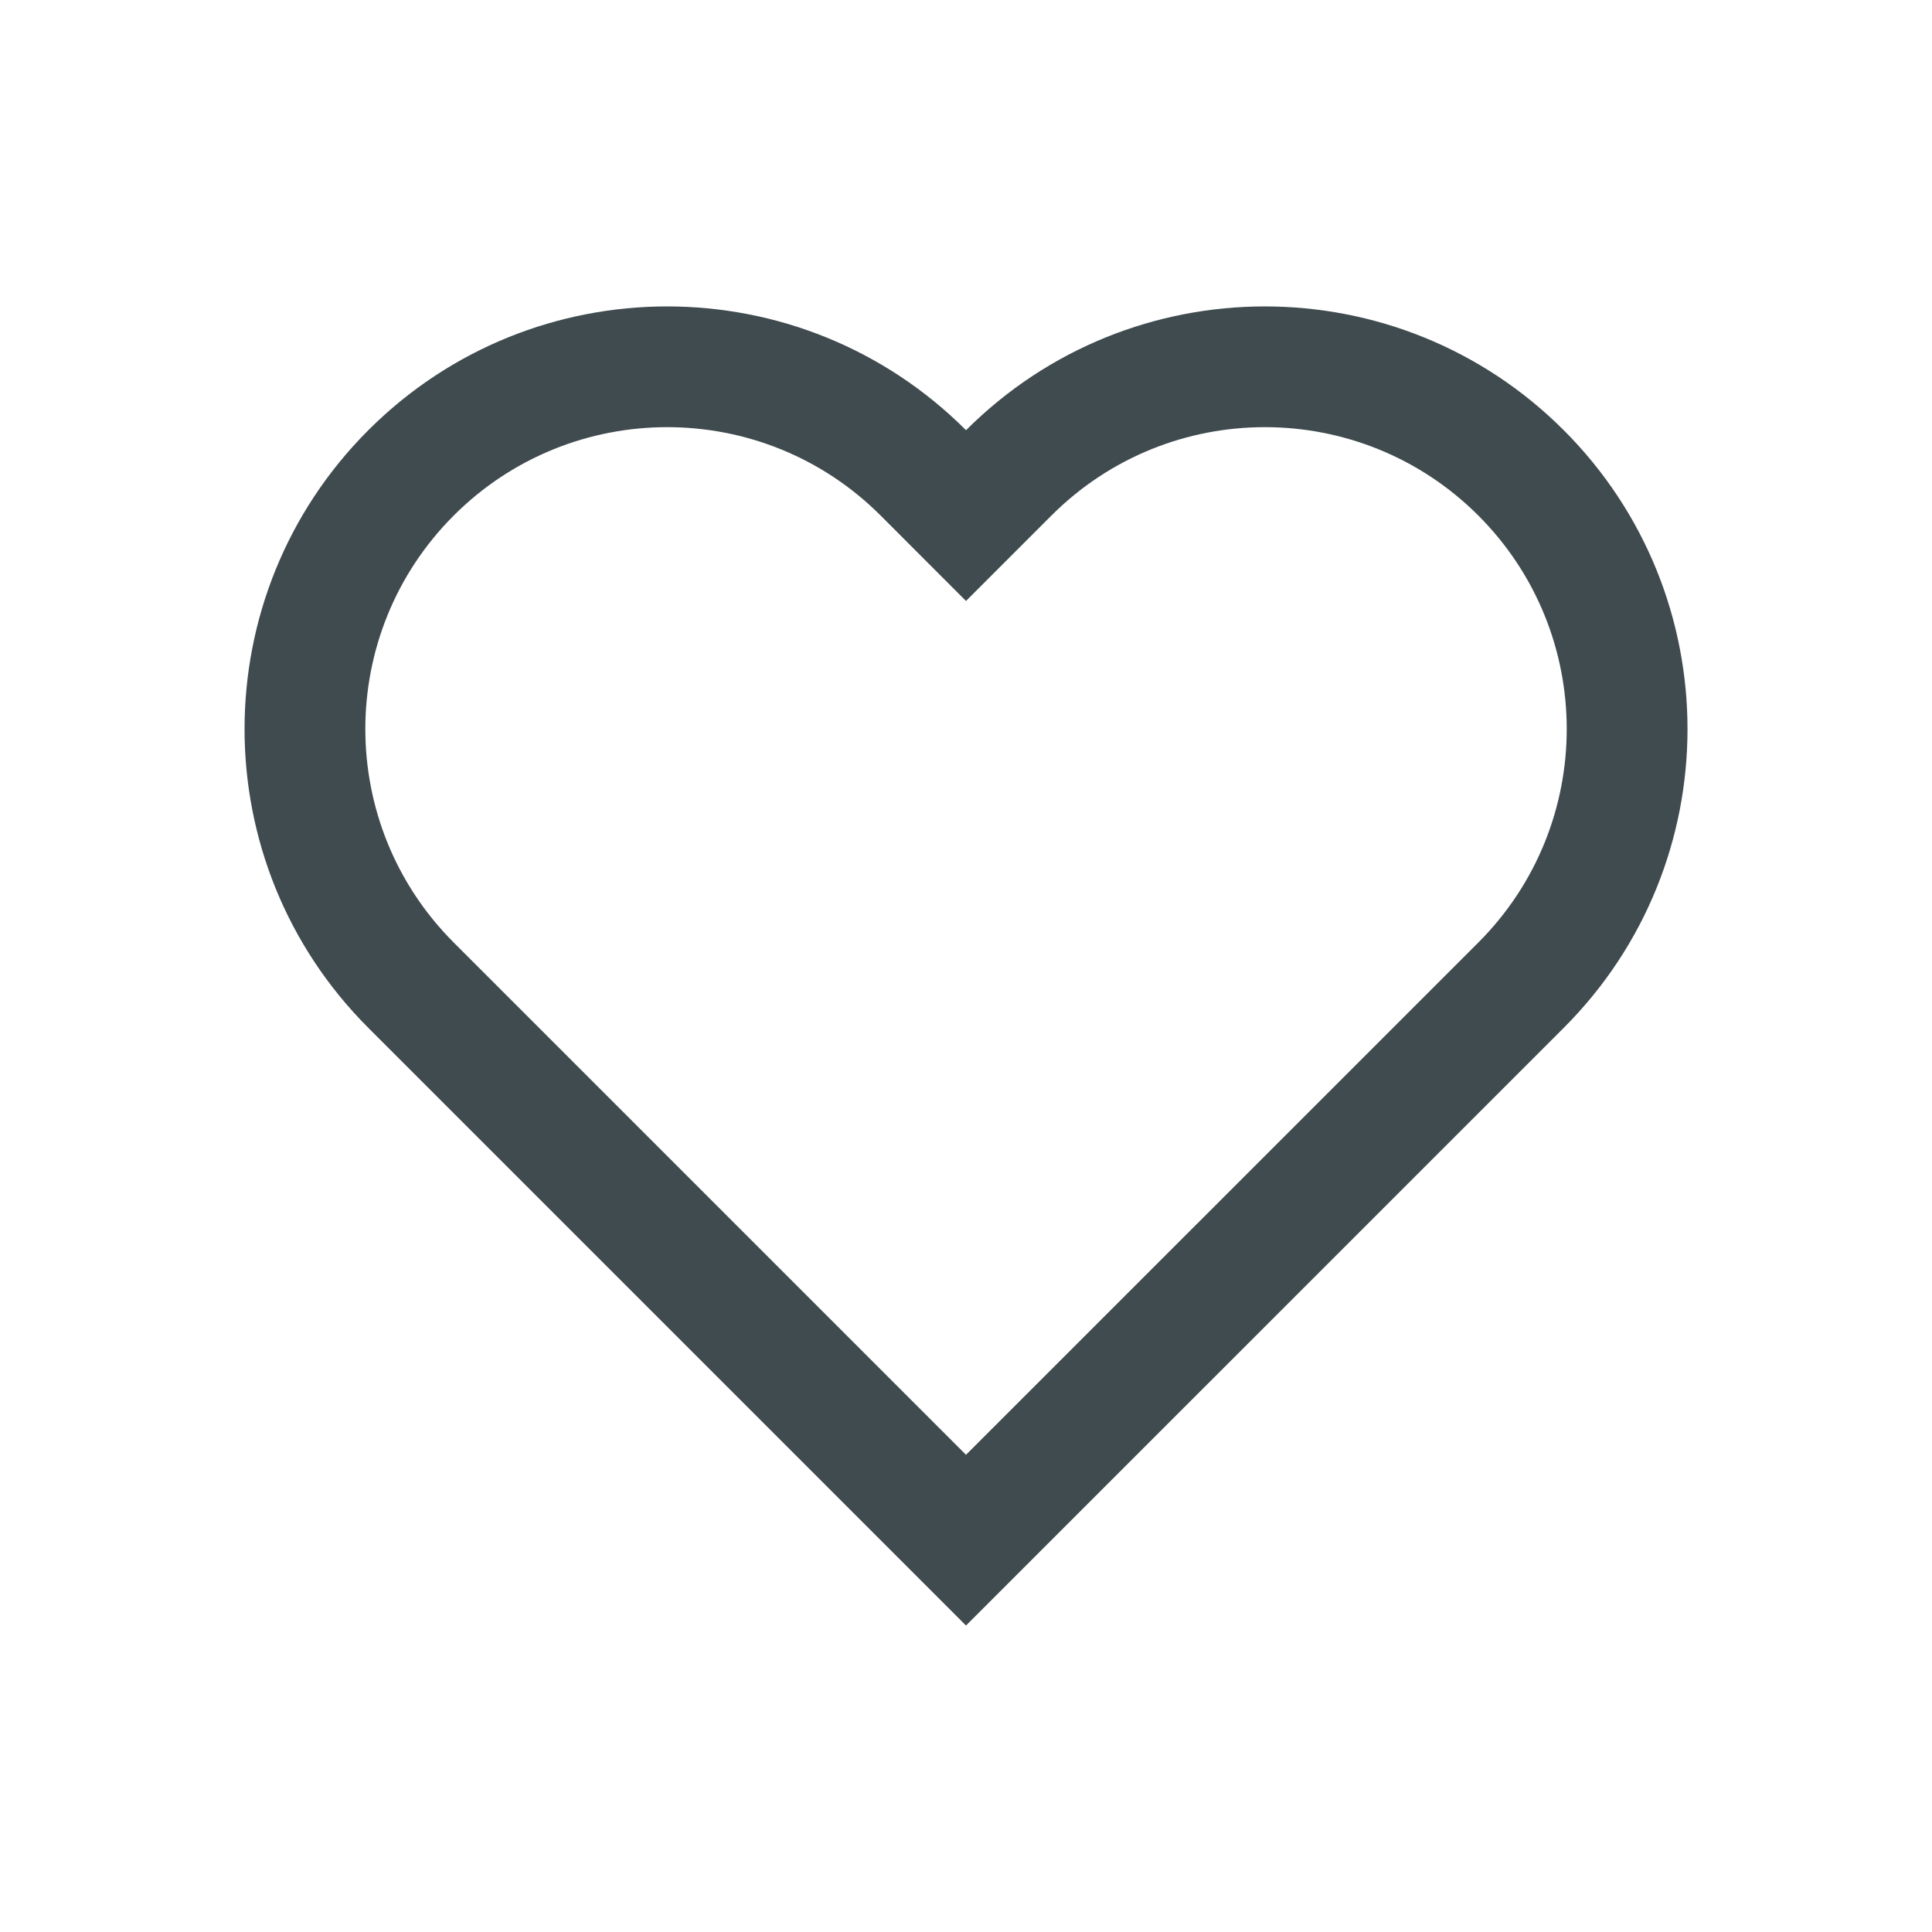 <svg width="32" height="32" viewBox="0 0 32 32" fill="none" xmlns="http://www.w3.org/2000/svg">
<path fill-rule="evenodd" clip-rule="evenodd" d="M16 7.125C13.266 4.392 8.835 4.392 6.101 7.125C3.367 9.859 3.367 14.291 6.101 17.025L16 26.924L25.9 17.025C28.634 14.291 28.634 9.859 25.9 7.125C23.166 4.392 18.735 4.392 16.001 7.125C16.001 7.125 16 7.125 16 7.125C16 7.125 16 7.125 16 7.125ZM16 24.096L24.486 15.611C26.438 13.658 26.438 10.492 24.486 8.539C22.533 6.587 19.367 6.587 17.415 8.539L16 9.954L14.586 8.539C12.634 6.587 9.468 6.587 7.515 8.539C5.563 10.492 5.563 13.658 7.515 15.611L16 24.096Z" fill="#404B4F"/>
</svg>
